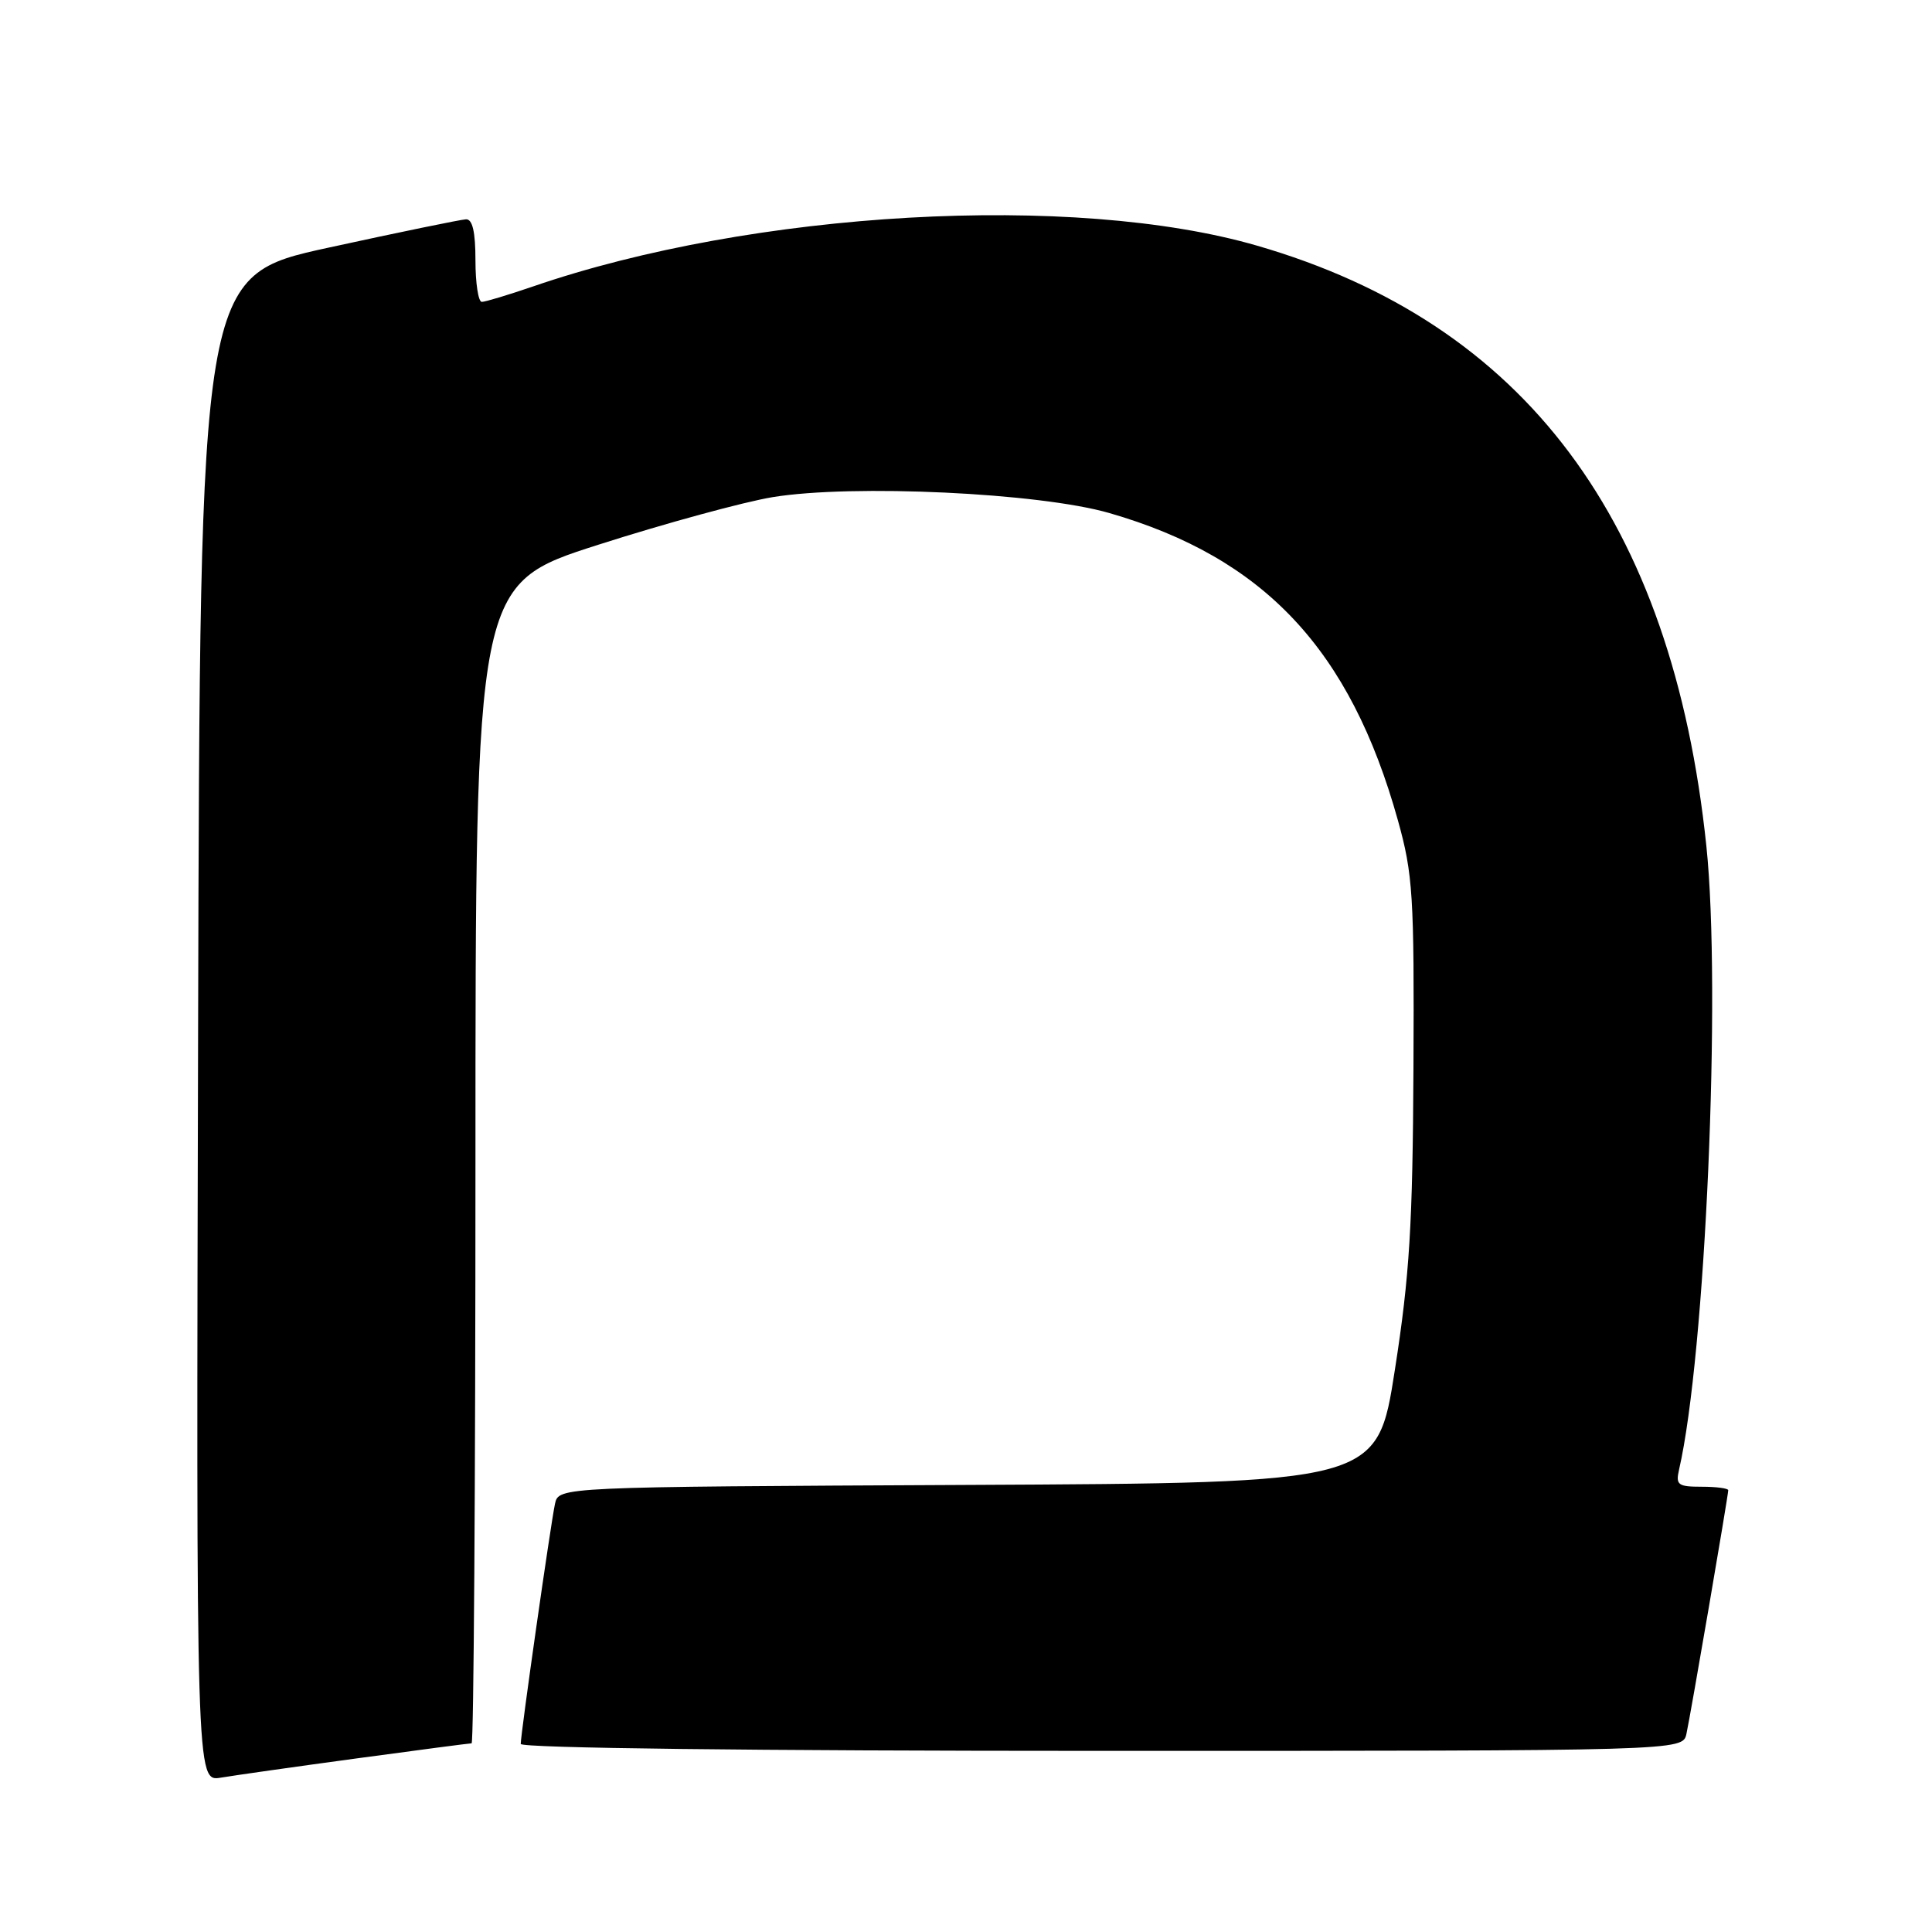 <?xml version="1.0" encoding="UTF-8" standalone="no"?>
<!DOCTYPE svg PUBLIC "-//W3C//DTD SVG 1.1//EN" "http://www.w3.org/Graphics/SVG/1.1/DTD/svg11.dtd" >
<svg xmlns="http://www.w3.org/2000/svg" xmlns:xlink="http://www.w3.org/1999/xlink" version="1.1" viewBox="0 0 256 256">
 <g >
 <path fill="currentColor"
d=" M 47.24 233.00 C 55.35 231.90 62.21 231.00 62.49 231.00 C 62.77 231.00 63.00 196.44 63.00 154.19 C 63.00 77.39 63.00 77.39 79.25 72.19 C 88.19 69.33 98.61 66.49 102.40 65.87 C 113.02 64.14 137.72 65.30 146.99 67.98 C 167.50 73.90 178.91 86.05 185.23 108.70 C 187.22 115.83 187.40 118.66 187.29 141.50 C 187.19 162.32 186.78 169.01 184.83 181.50 C 182.50 196.50 182.50 196.50 128.27 196.76 C 74.03 197.02 74.03 197.02 73.54 199.26 C 72.98 201.84 69.00 229.70 69.00 231.08 C 69.00 231.63 99.80 232.00 145.98 232.00 C 222.96 232.00 222.96 232.00 223.46 229.75 C 224.01 227.25 229.00 198.18 229.00 197.46 C 229.00 197.21 227.42 197.00 225.48 197.00 C 222.34 197.00 222.02 196.76 222.48 194.75 C 225.98 179.59 228.10 131.17 226.10 112.08 C 221.58 68.92 202.05 42.83 166.56 32.55 C 142.28 25.51 99.79 27.91 70.59 37.97 C 67.34 39.08 64.31 40.00 63.84 40.00 C 63.38 40.00 63.00 37.52 63.00 34.50 C 63.00 30.74 62.61 29.02 61.75 29.06 C 61.06 29.09 52.85 30.78 43.50 32.82 C 26.50 36.53 26.50 36.53 26.25 136.31 C 25.99 236.09 25.99 236.09 29.25 235.55 C 31.04 235.25 39.13 234.10 47.24 233.00 Z "/>
</g>
</svg>